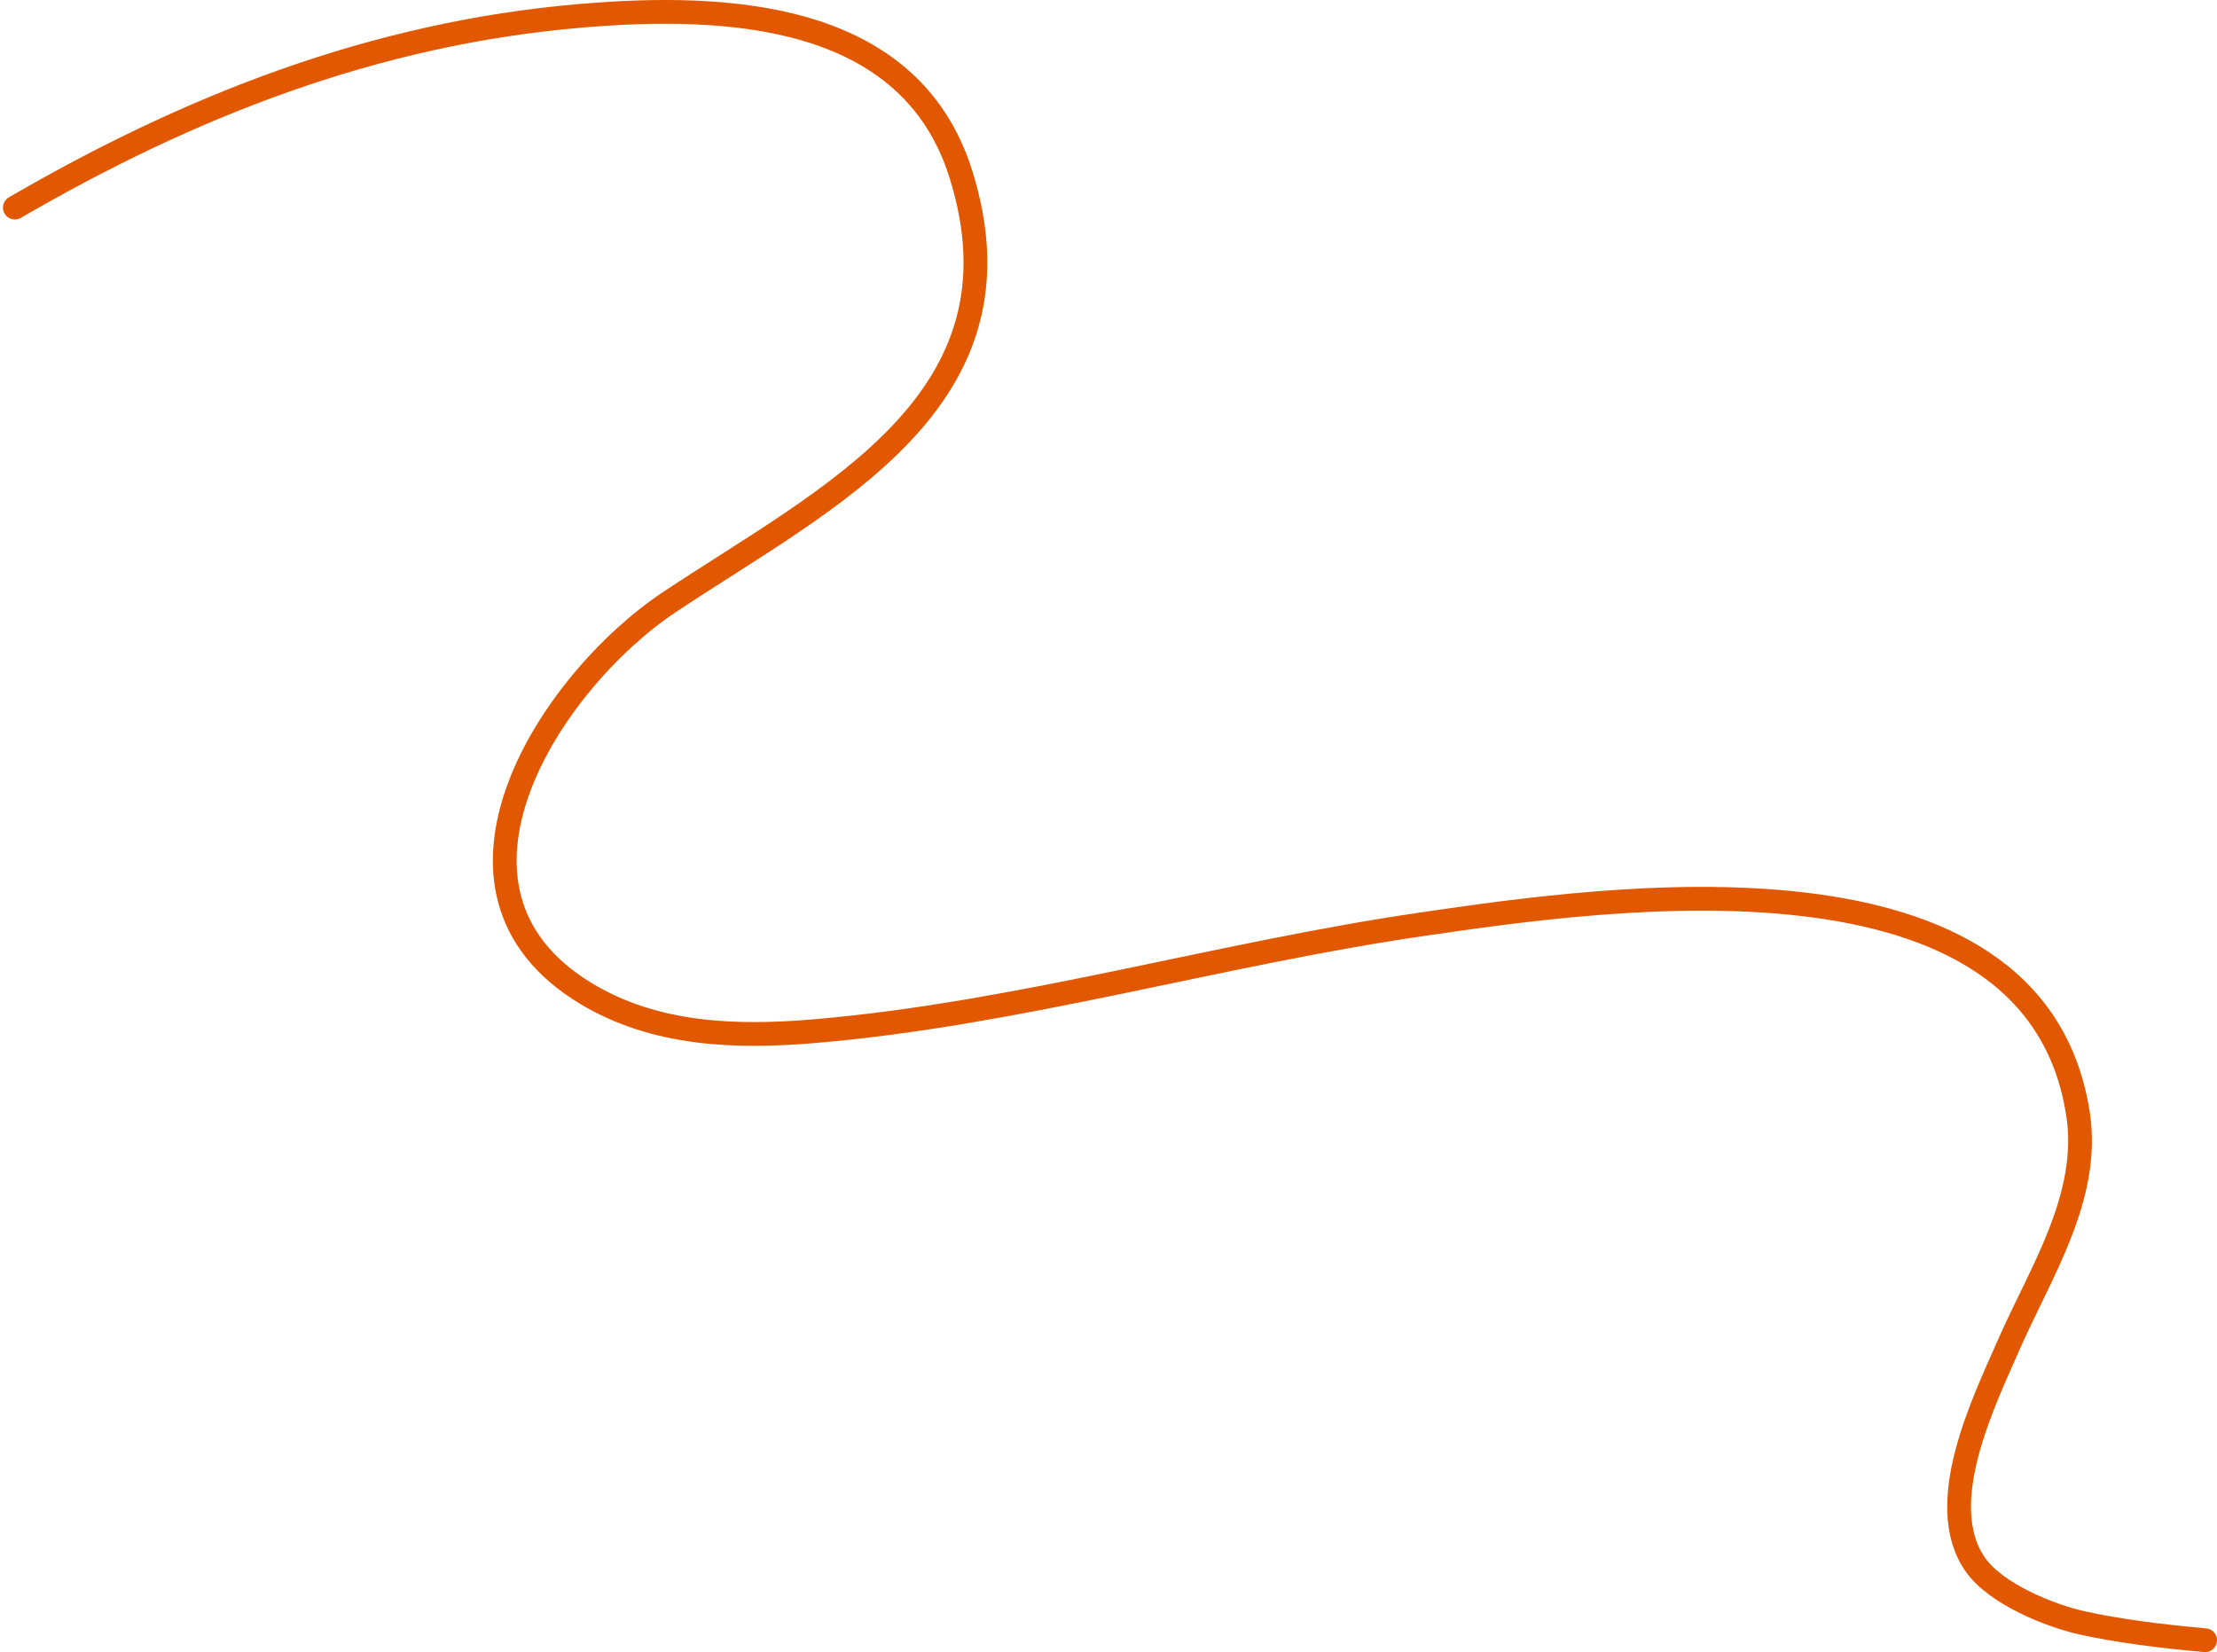 <svg width="373" height="278" viewBox="0 0 373 278" fill="none" xmlns="http://www.w3.org/2000/svg">
<path d="M2.5 34.929C31.62 18.013 62.817 5.579 97.93 2.637C122.314 0.594 153.054 2.016 161.637 29.226C173.707 67.489 139.116 83.646 112.591 101.329C92.626 114.639 69.656 149.709 98.596 167.169C110.23 174.187 123.834 174.627 137.047 173.499C171.459 170.562 205.131 160.475 239.271 155.507C270.102 151.02 342.445 140.358 349.626 187.494C351.753 201.459 343.187 214.289 337.897 226.411C333.829 235.733 325.247 253.002 332.3 263.196C335.822 268.287 345.108 271.907 350.292 273.058C356.17 274.363 363.427 275.3 371 275.978" stroke="#E25800" stroke-width="4" stroke-linecap="round"/>
</svg>

